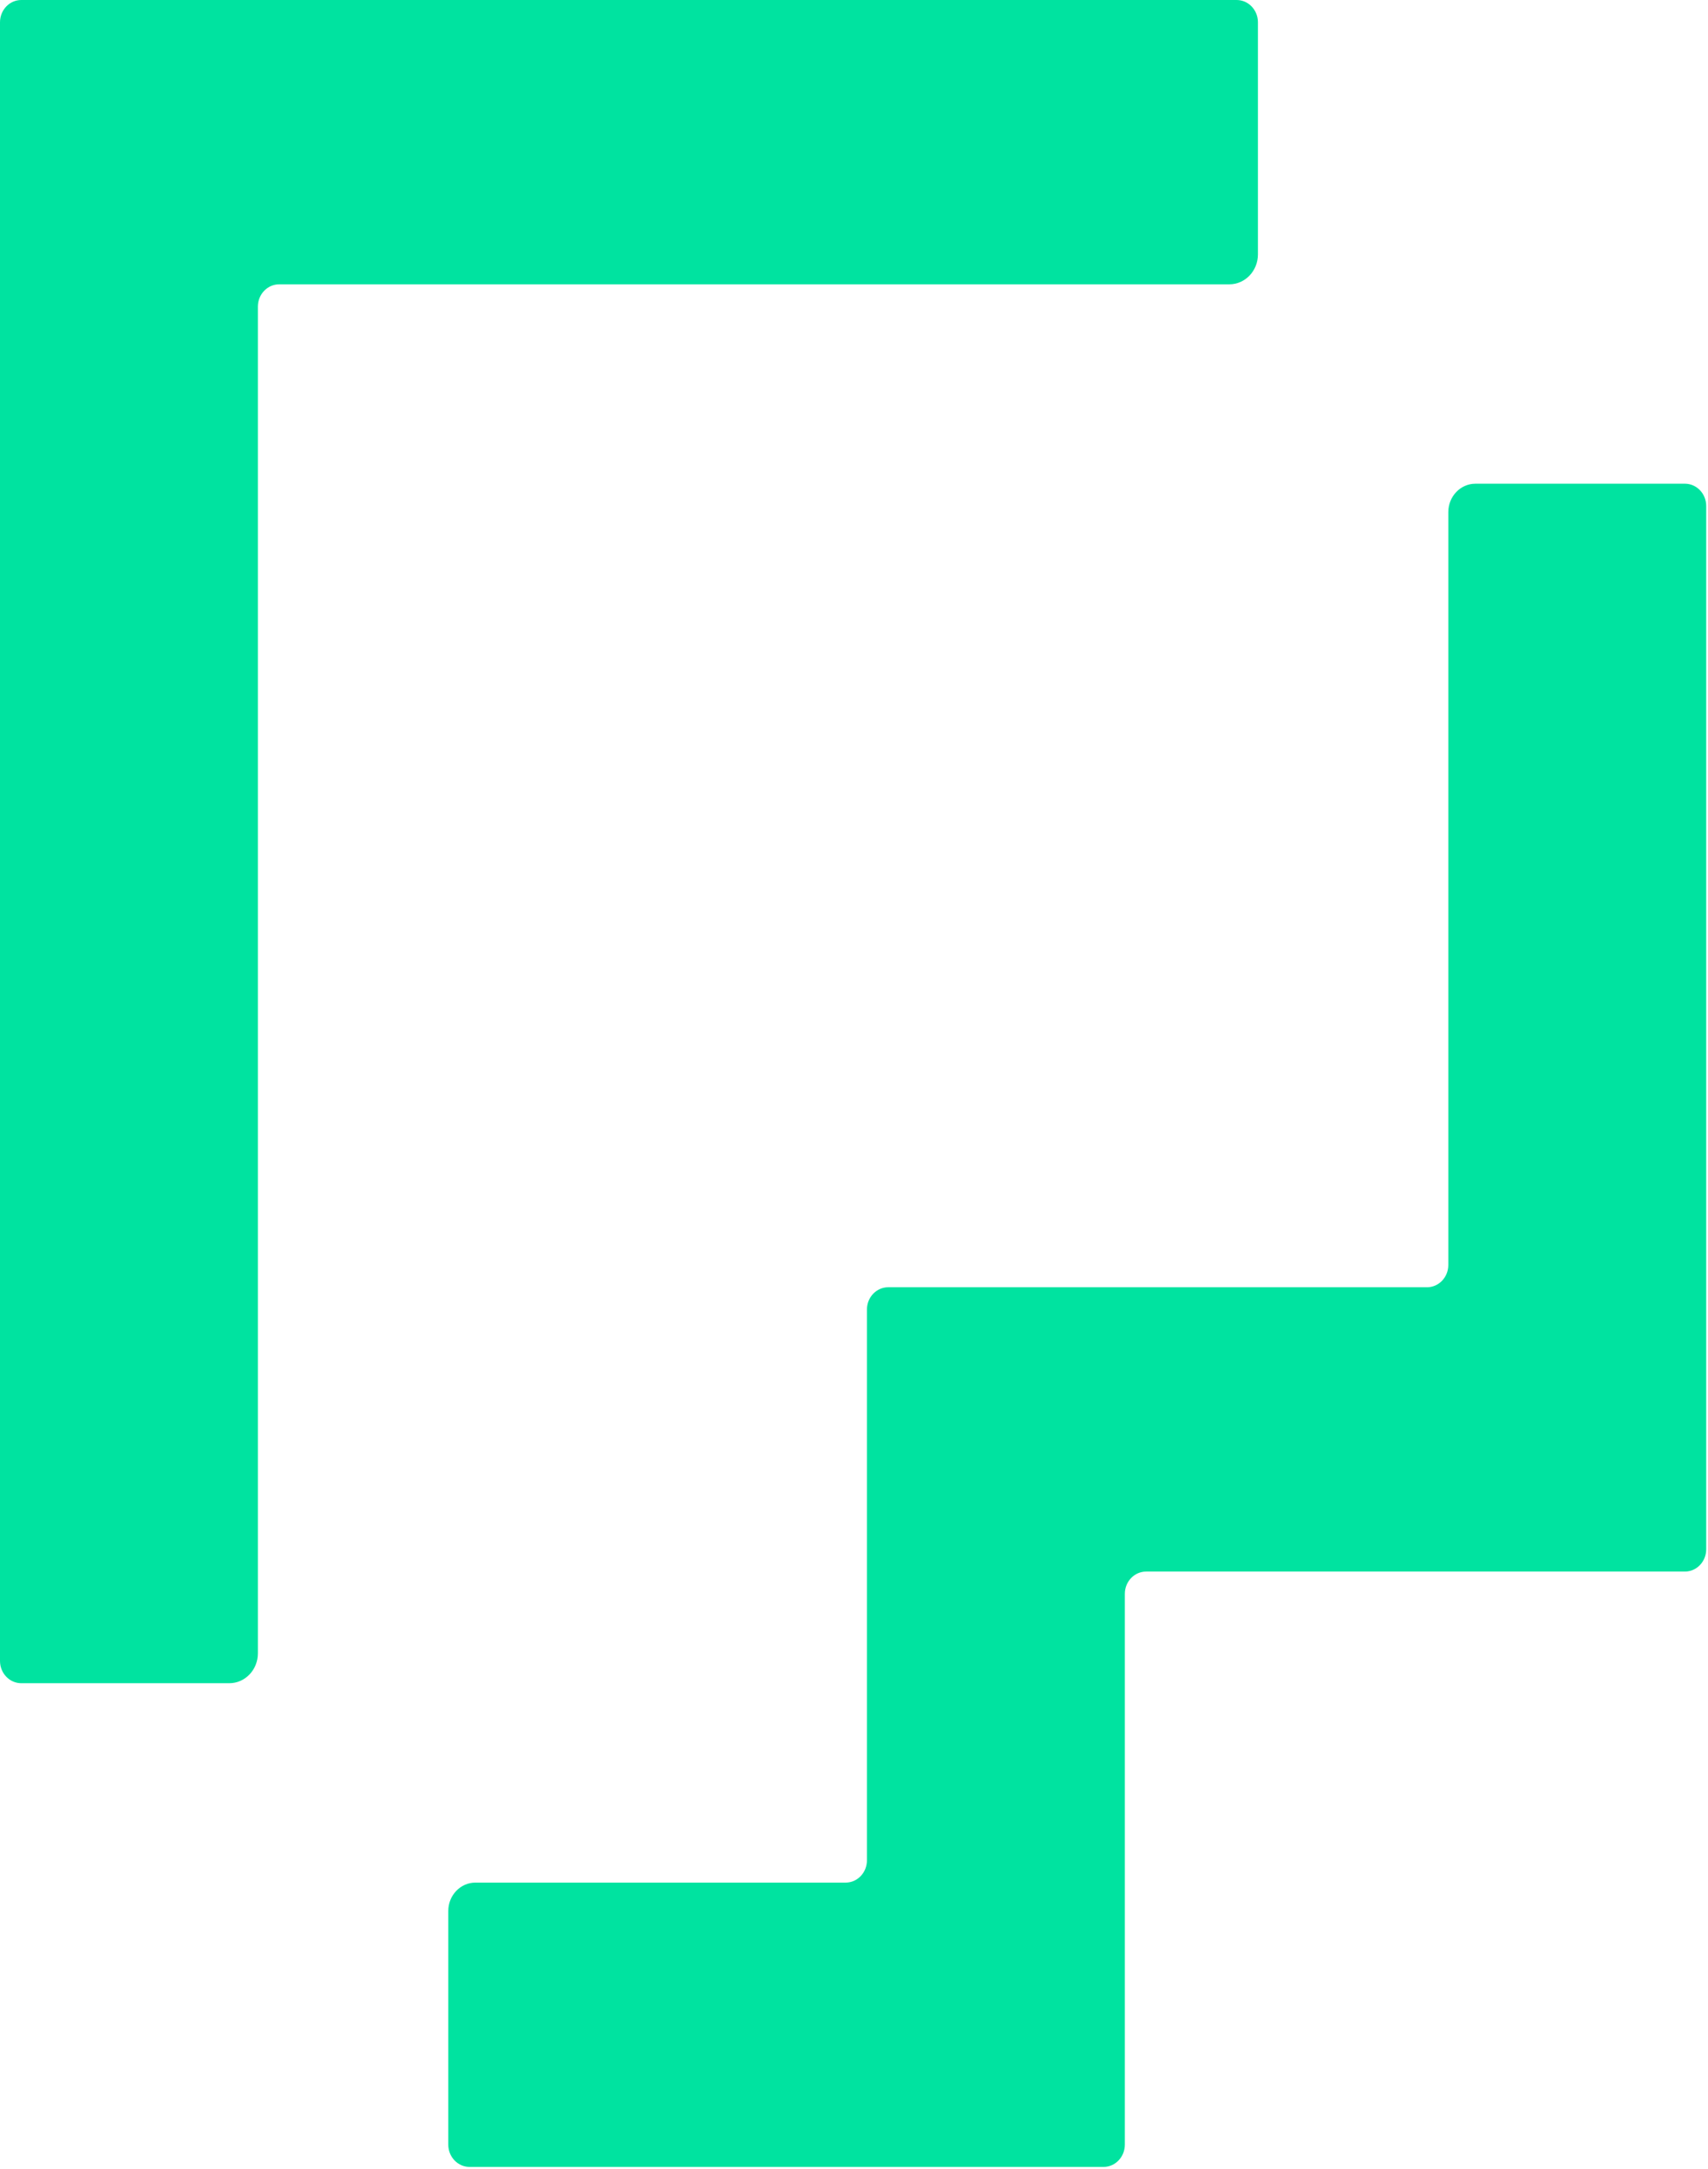 <svg width="892" height="1132" viewBox="0 0 892 1132" fill="none" xmlns="http://www.w3.org/2000/svg">
<path d="M879.948 252.475C886.084 252.475 891.063 257.681 891.063 264.108V808.652C891.063 815.08 886.084 820.291 879.943 820.291H598.56C592.423 820.291 587.445 825.497 587.445 831.924V1119.4C587.445 1125.83 582.467 1131.04 576.33 1131.04H245.231C239.09 1131.04 234.112 1125.83 234.112 1119.4V997.466C234.112 989.278 240.453 982.64 248.276 982.64H441.645C447.786 982.64 452.76 977.429 452.76 971.007V683.527C452.76 677.1 457.738 671.889 463.879 671.889H745.262C751.403 671.889 756.377 666.683 756.377 660.255V267.301C756.377 259.112 762.719 252.475 770.542 252.475H879.948ZM145.796 148.402C139.659 148.402 134.681 153.608 134.681 160.035V862.949C134.681 871.577 128.002 878.567 119.759 878.567H11.115C4.974 878.567 0 873.356 0 866.934V11.634C0 5.211 4.974 0 11.115 0H645.832C651.972 0 656.946 5.211 656.946 11.638V132.784C656.946 141.411 650.267 148.402 642.025 148.402H145.796Z" fill="#00E3A0"/>
</svg>
